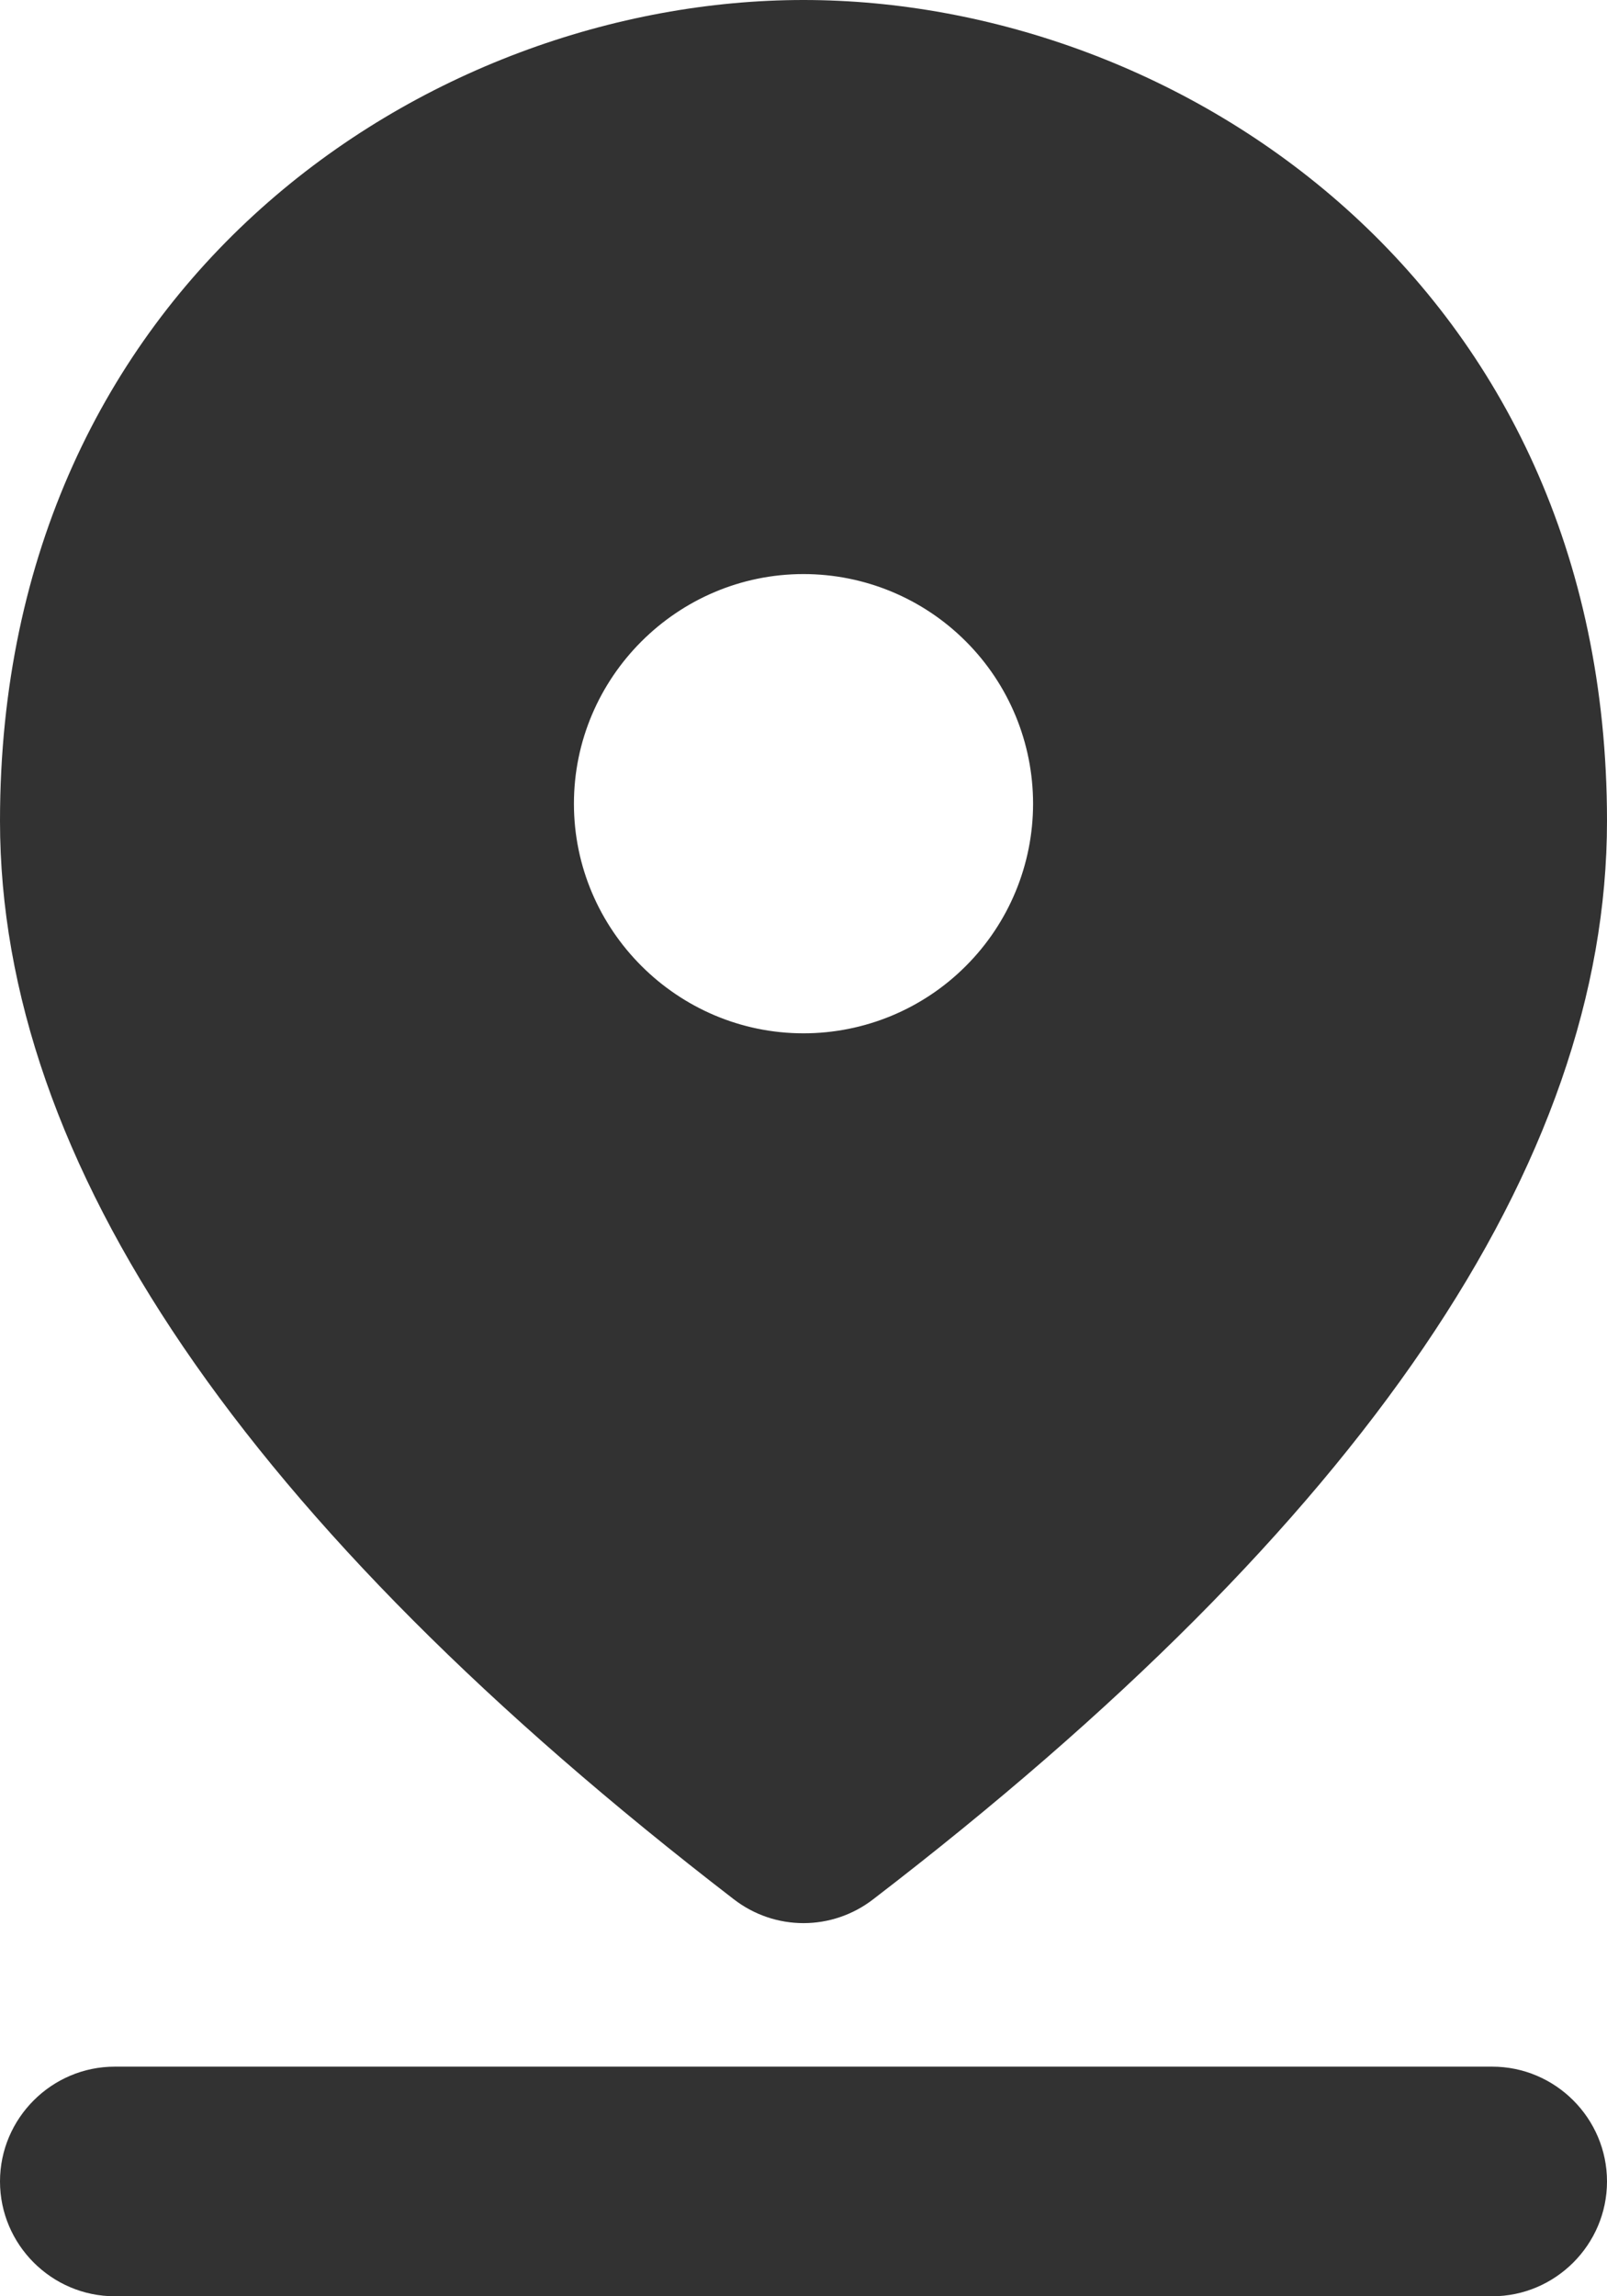 <svg width="28" height="40" viewBox="0 0 28 40" fill="none" xmlns="http://www.w3.org/2000/svg">
<path fill-rule="evenodd" clip-rule="evenodd" d="M2 36H26C27.1 36 28 36.9 28 38C28 39.1 27.1 40 26 40H2C0.9 40 0 39.1 0 38C0 36.9 0.9 36 2 36ZM14 10C11.8 10 10 11.8 10 14C10 16.2 11.8 18 14 18C15.061 18 16.078 17.579 16.828 16.828C17.579 16.078 18 15.061 18 14C18 12.939 17.579 11.922 16.828 11.172C16.078 10.421 15.061 10 14 10V10ZM14 0C20.54 0 28 4.92 28 14.3C28 20.26 23.74 26.54 15.22 33.08C14.5 33.64 13.5 33.64 12.78 33.08C4.26 26.52 0 20.26 0 14.3C0 4.92 7.46 0 14 0Z" fill="#323232"/>
</svg>
